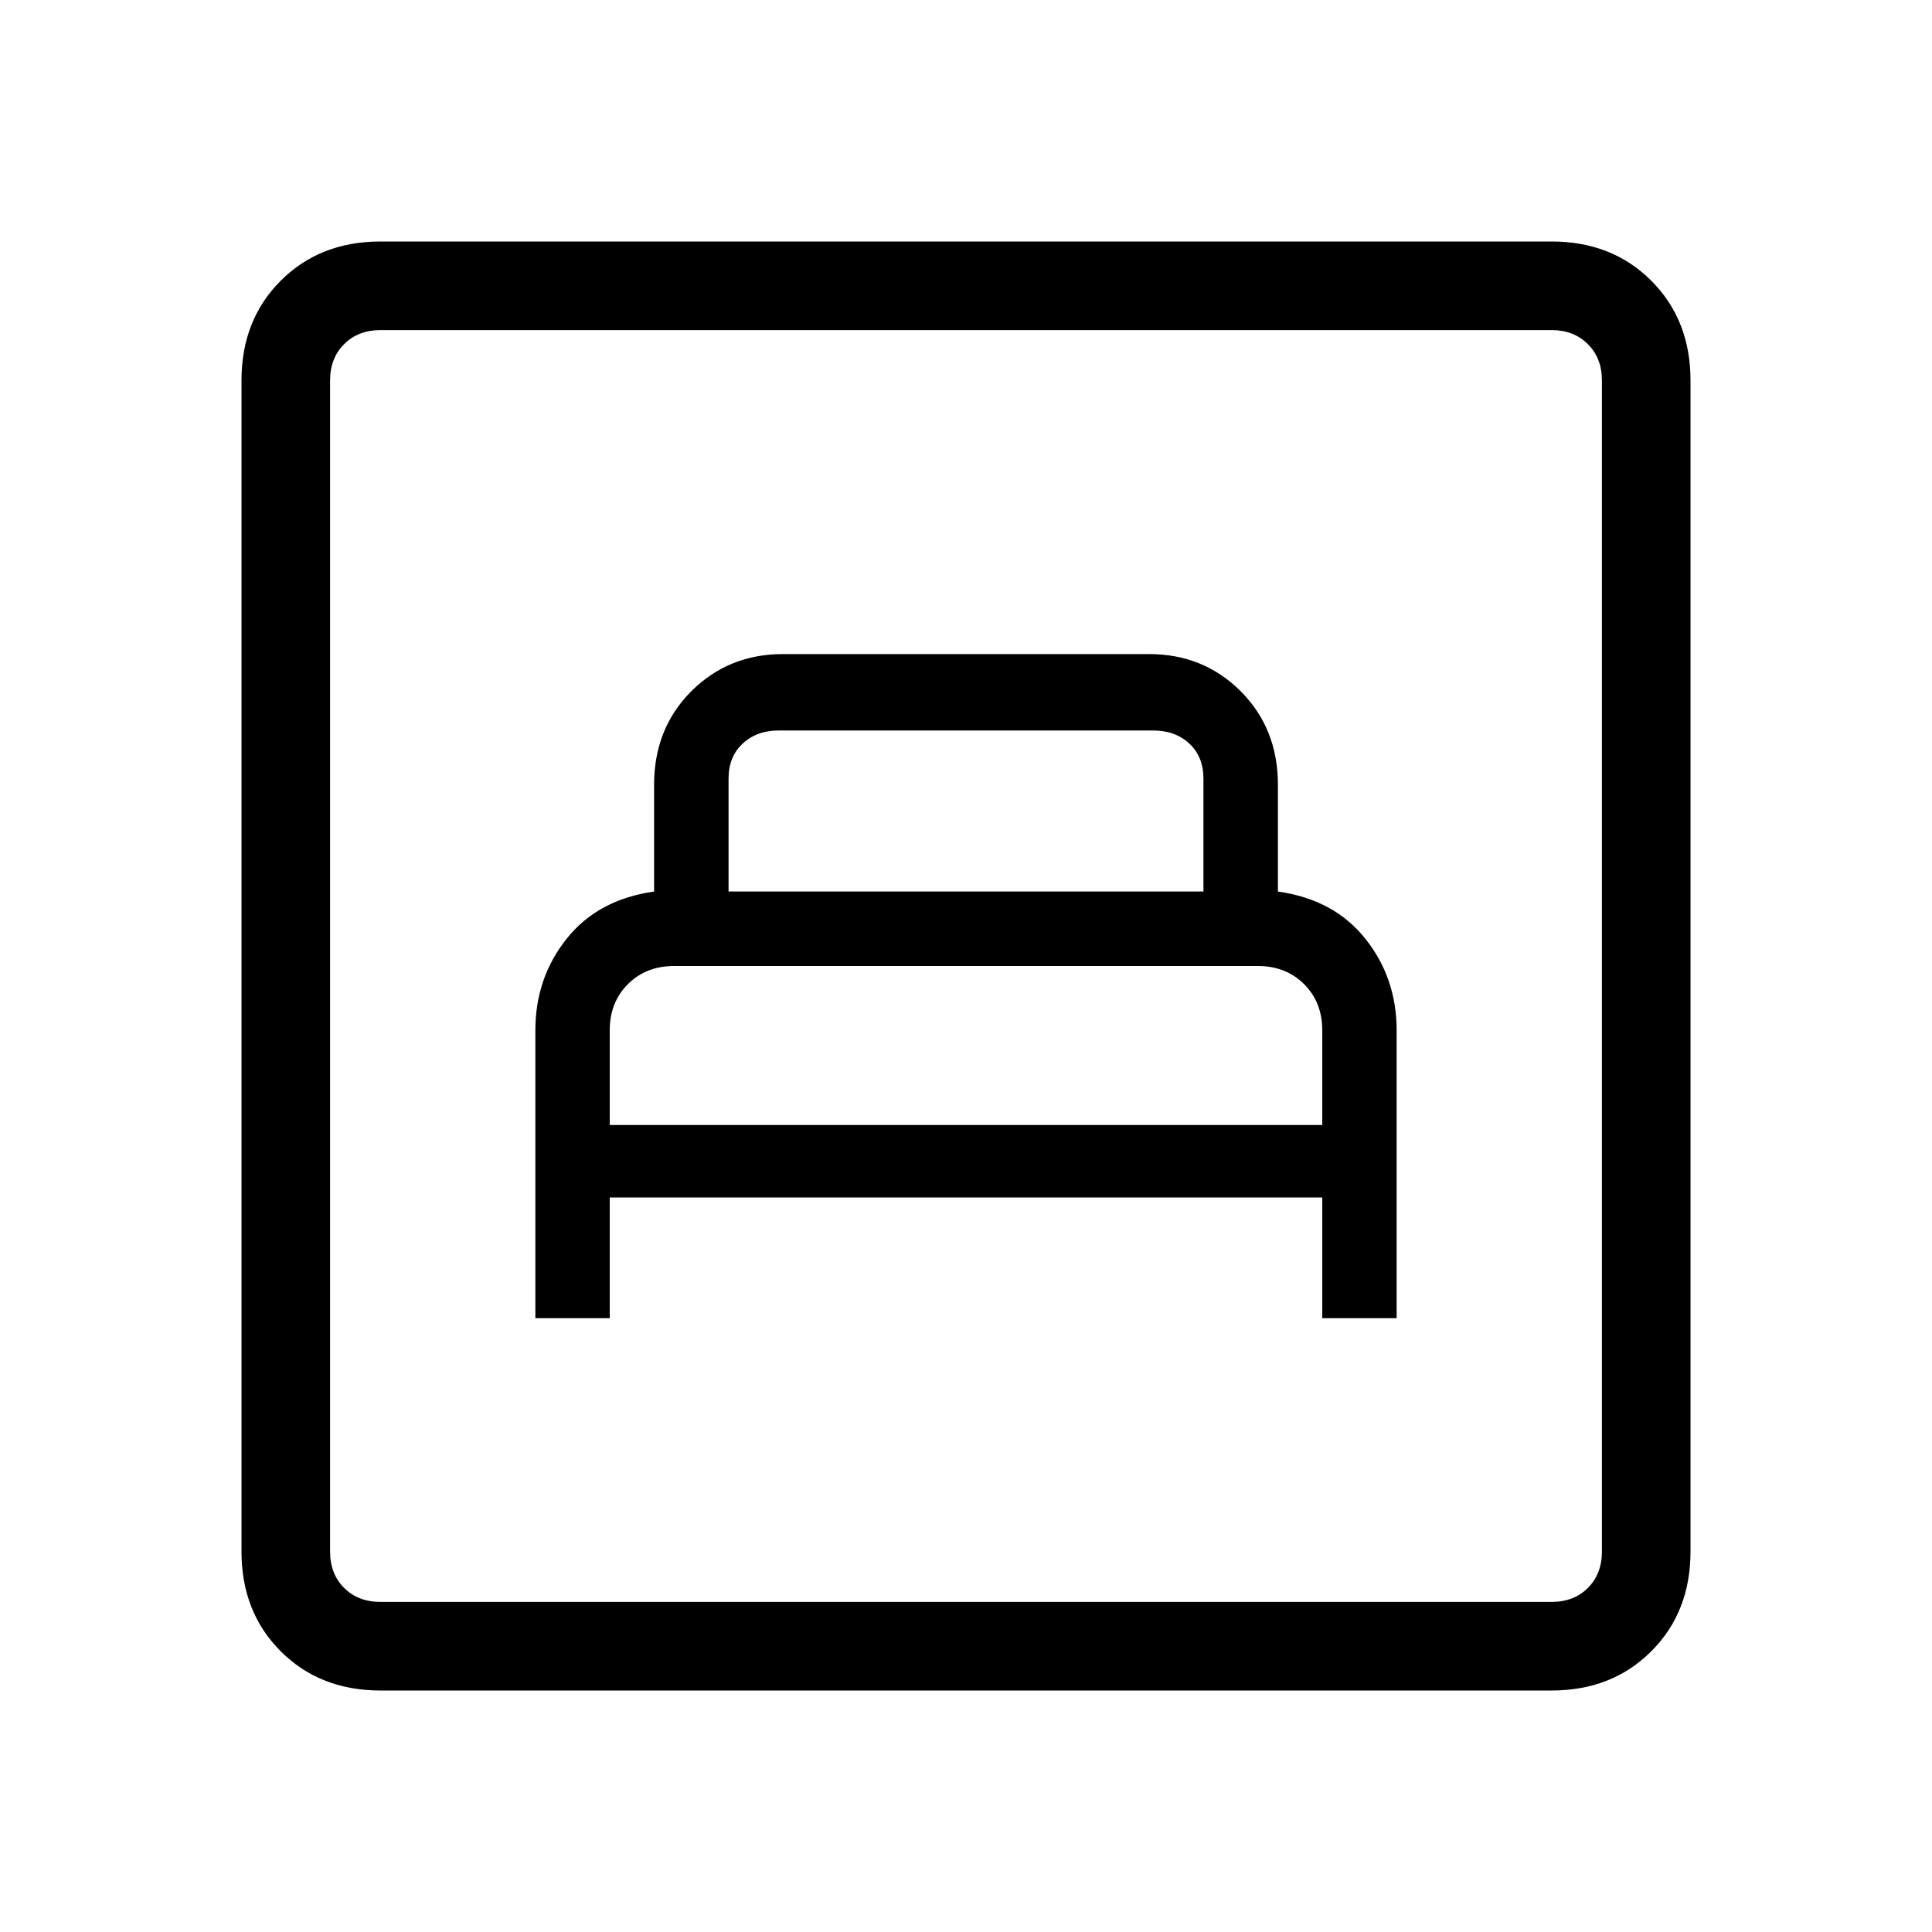 <svg xmlns="http://www.w3.org/2000/svg" height="20" width="20"><path d="M5.542 13.646H6.312V12.396H13.688V13.646H14.458V10.667Q14.458 10.125 14.135 9.719Q13.812 9.312 13.229 9.229V8.125Q13.229 7.542 12.844 7.156Q12.458 6.771 11.896 6.771H8.104Q7.542 6.771 7.156 7.156Q6.771 7.542 6.771 8.125V9.229Q6.188 9.312 5.865 9.719Q5.542 10.125 5.542 10.667ZM7.542 9.229V8.062Q7.542 7.833 7.688 7.698Q7.833 7.562 8.062 7.562H11.938Q12.167 7.562 12.312 7.698Q12.458 7.833 12.458 8.062V9.229ZM6.312 11.646V10.667Q6.312 10.375 6.5 10.188Q6.688 10 6.979 10H13.021Q13.312 10 13.5 10.188Q13.688 10.375 13.688 10.667V11.646ZM3.938 17.5Q3.312 17.5 2.906 17.094Q2.5 16.688 2.5 16.062V3.938Q2.5 3.312 2.906 2.906Q3.312 2.5 3.938 2.5H16.062Q16.688 2.5 17.094 2.906Q17.5 3.312 17.5 3.938V16.062Q17.5 16.688 17.094 17.094Q16.688 17.5 16.062 17.5ZM3.938 16.583H16.062Q16.292 16.583 16.438 16.438Q16.583 16.292 16.583 16.062V3.938Q16.583 3.708 16.438 3.563Q16.292 3.417 16.062 3.417H3.938Q3.708 3.417 3.562 3.563Q3.417 3.708 3.417 3.938V16.062Q3.417 16.292 3.562 16.438Q3.708 16.583 3.938 16.583ZM3.417 16.583Q3.417 16.583 3.417 16.438Q3.417 16.292 3.417 16.062V3.938Q3.417 3.708 3.417 3.563Q3.417 3.417 3.417 3.417Q3.417 3.417 3.417 3.563Q3.417 3.708 3.417 3.938V16.062Q3.417 16.292 3.417 16.438Q3.417 16.583 3.417 16.583Z"/></svg>